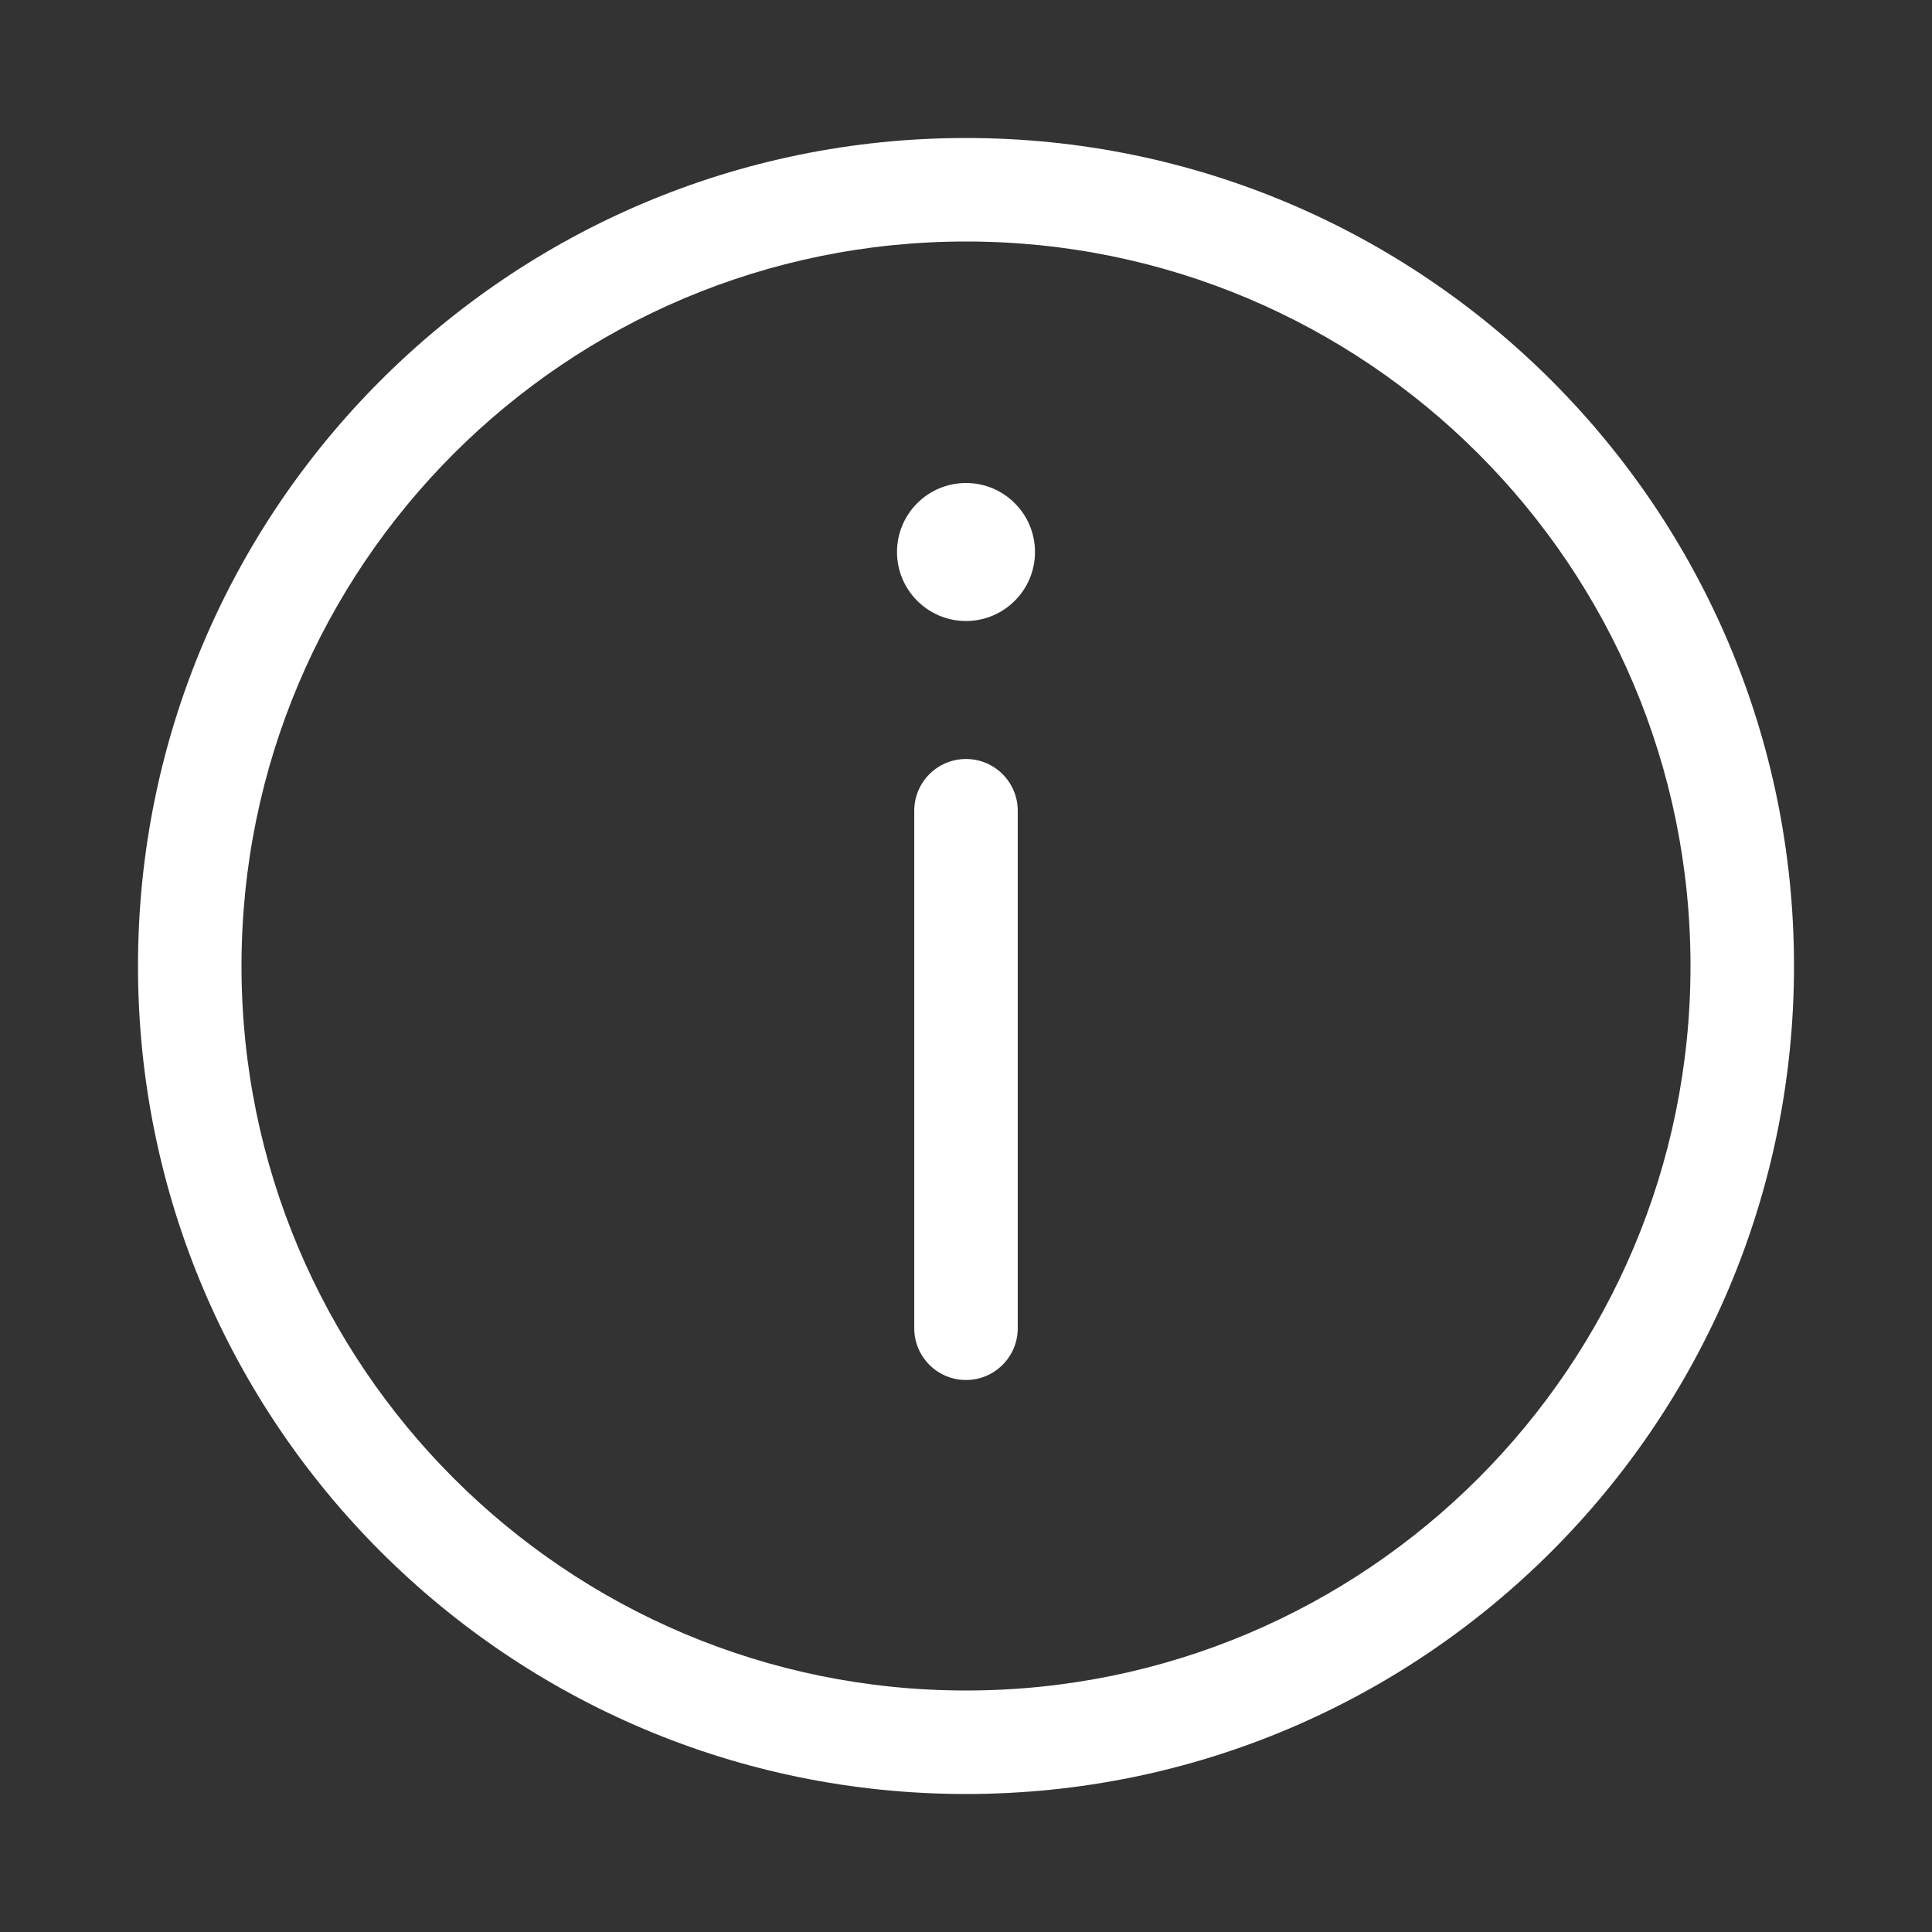 <svg width="28" height="28" viewBox="0 0 28 28" fill="none" xmlns="http://www.w3.org/2000/svg">
<rect x="0" y="0" width="28" height="28" fill="#333333" stroke="none"/>
<path d="M15 8C15 8.552 14.552 9 14 9C13.448 9 13 8.552 13 8C13 7.448 13.448 7 14 7C14.552 7 15 7.448 15 8ZM13.25 11.75L13.25 19.25C13.25 19.664 13.586 20 14 20C14.414 20 14.75 19.664 14.75 19.25L14.75 11.75C14.75 11.336 14.414 11 14 11C13.586 11 13.25 11.336 13.25 11.75ZM2 14C2 7.373 7.373 2 14 2C20.627 2 26 7.373 26 14C26 20.627 20.627 26 14 26C7.373 26 2 20.627 2 14ZM14 3.5C8.201 3.5 3.5 8.201 3.5 14C3.5 19.799 8.201 24.5 14 24.5C19.799 24.5 24.5 19.799 24.5 14C24.5 8.201 19.799 3.5 14 3.5Z" fill="white"/>
</svg>
